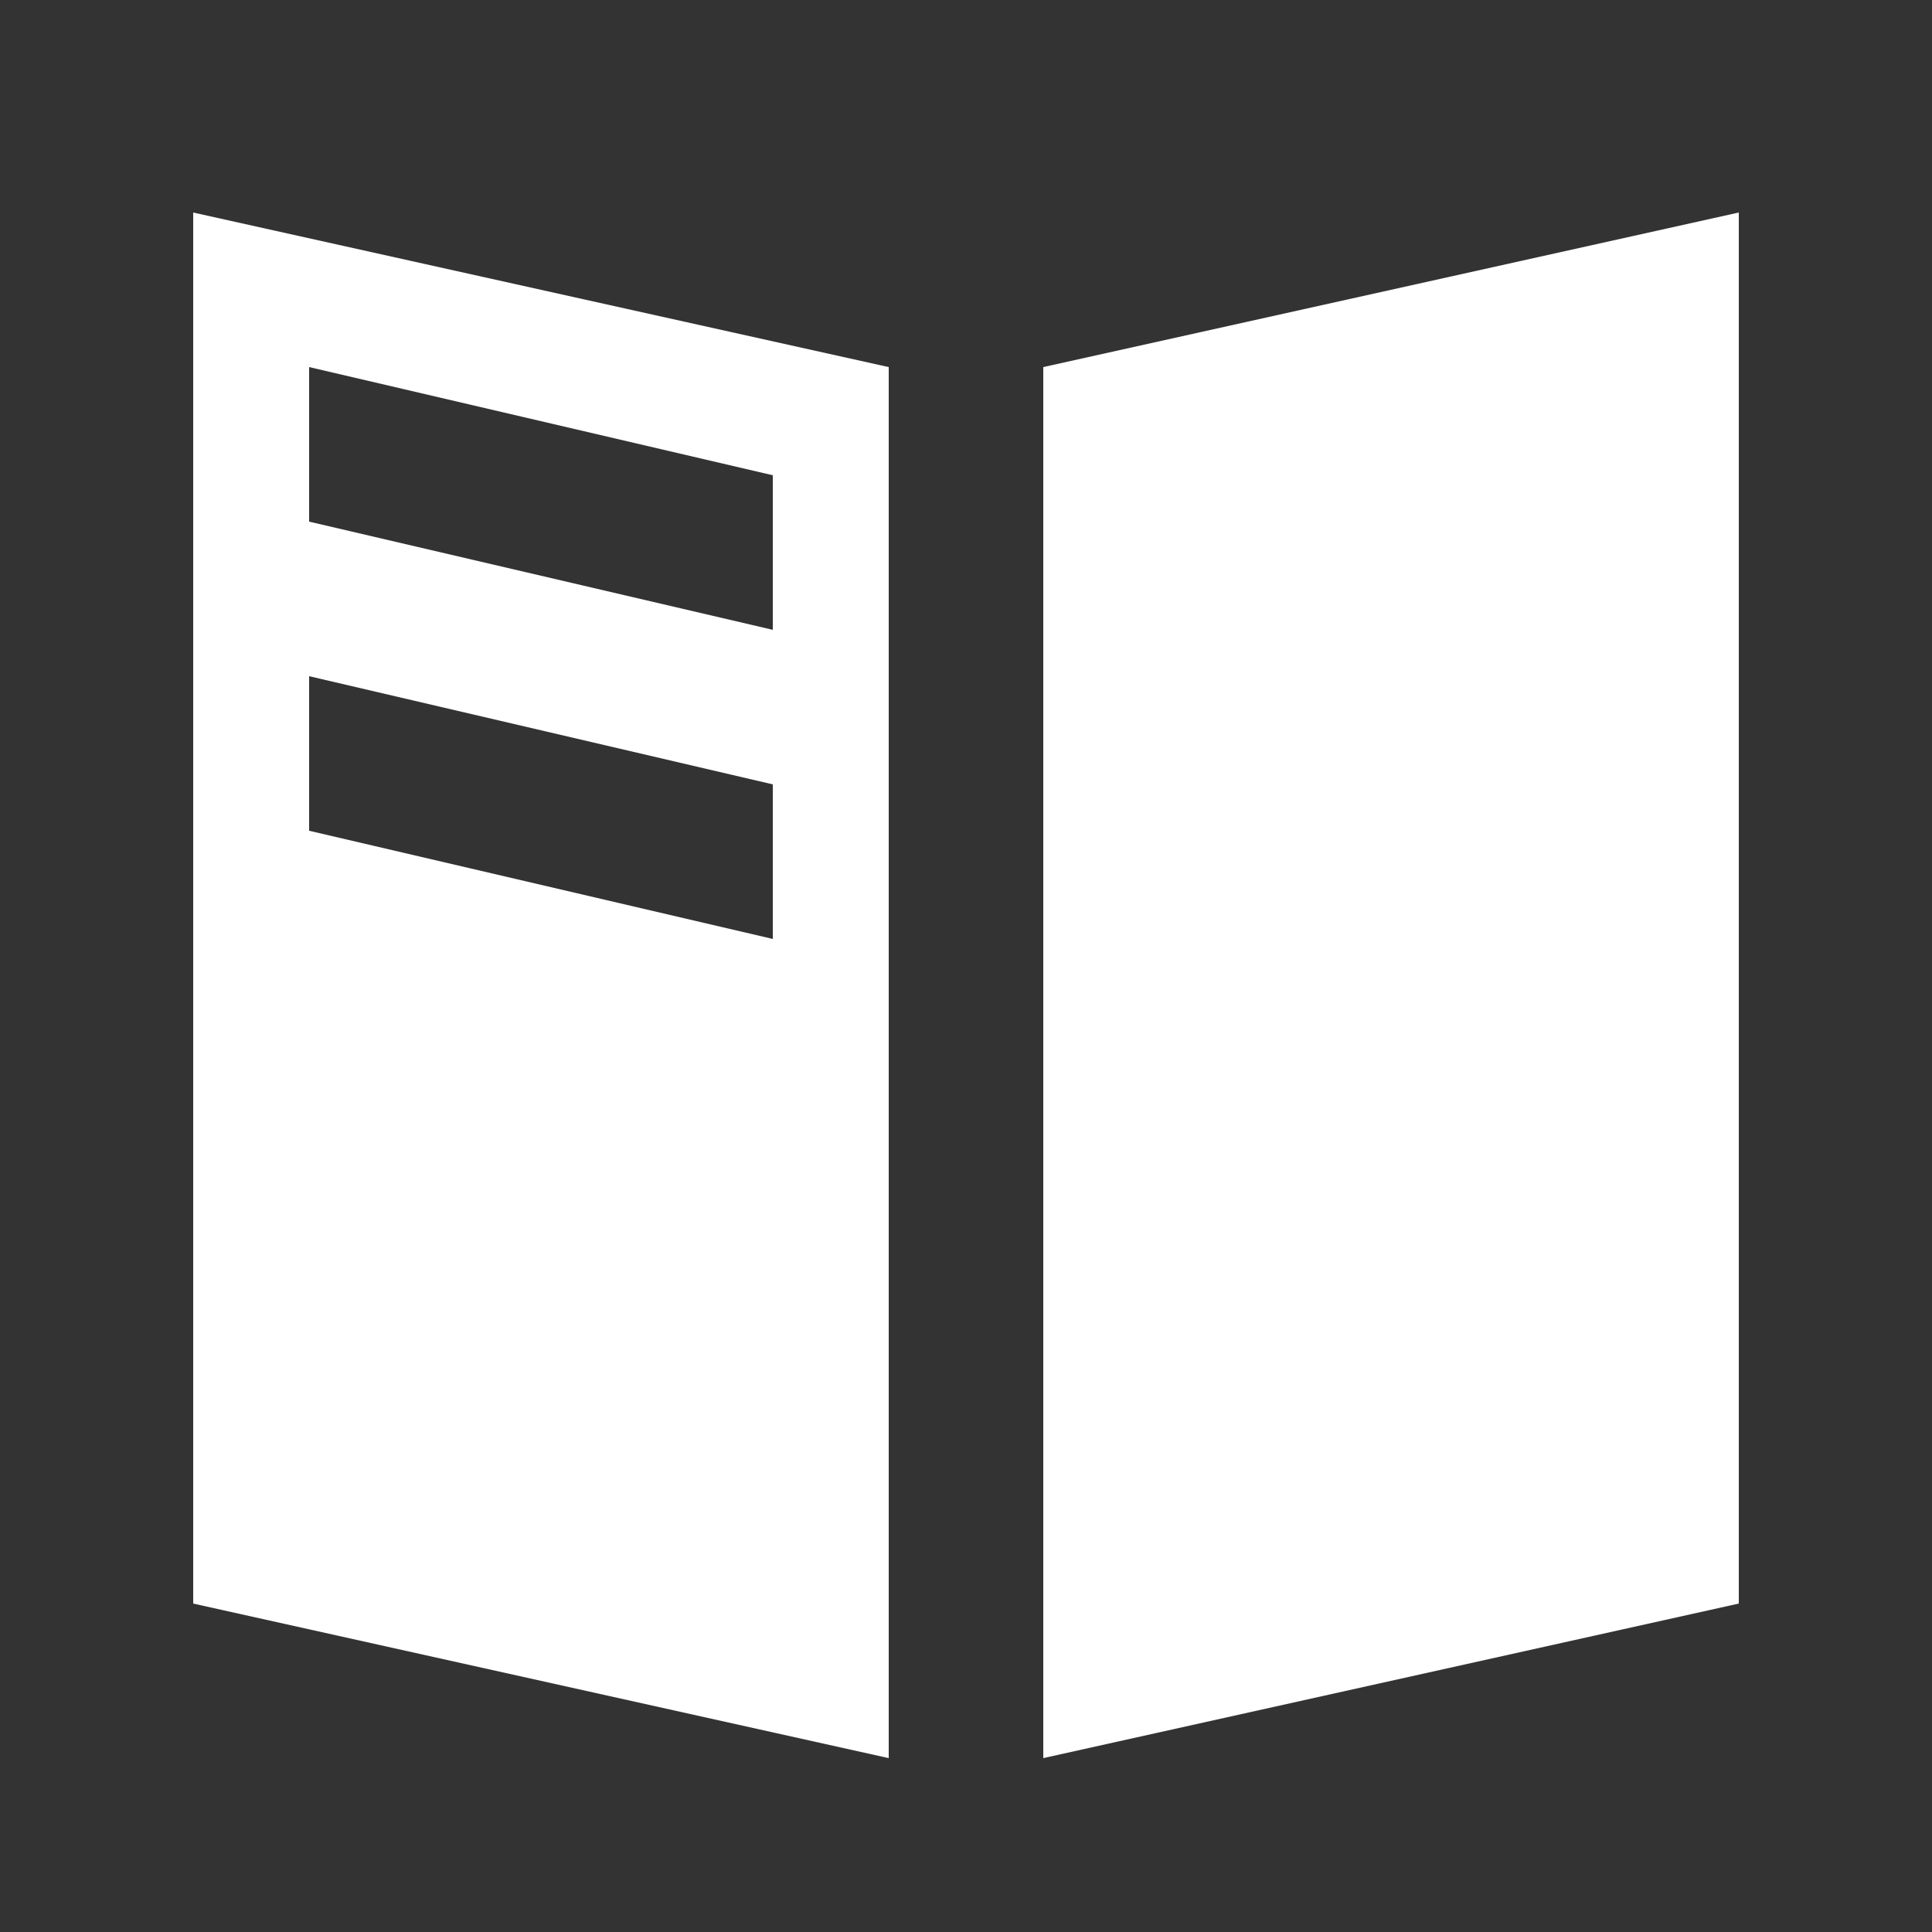 <?xml version="1.0" encoding="UTF-8"?>
<svg width="100px" height="100px" viewBox="0 0 100 100" version="1.1" xmlns="http://www.w3.org/2000/svg" xmlns:xlink="http://www.w3.org/1999/xlink">
    <rect x="0" y="0" width="100" height="100" fill="#333333" stroke="none"/>
    <title>签报管理-选中@2x</title>
    <g id="页面-1" stroke="none" stroke-width="1" fill="none" fill-rule="evenodd">
        <g id="工作台-签报管理" transform="translate(-125, -899)">
            <g id="签报管理-选中" transform="translate(125, 899)">
                <rect id="矩形备份-21" x="0" y="0" width="100" height="100"></rect>
                <path d="M54,19 L54,91 L90,83 L90,11 L54,19 Z M10,83 L46,91 L46,19 L10,11 L10,83 Z M16,19 L40,24.6 L40,32.6 L16,27 L16,19 Z M16,35 L40,40.6 L40,48.6 L16,43 L16,35 Z" id="形状" fill="#FFFFFF" fill-rule="nonzero"></path>
            </g>
        </g>
    </g>
</svg>